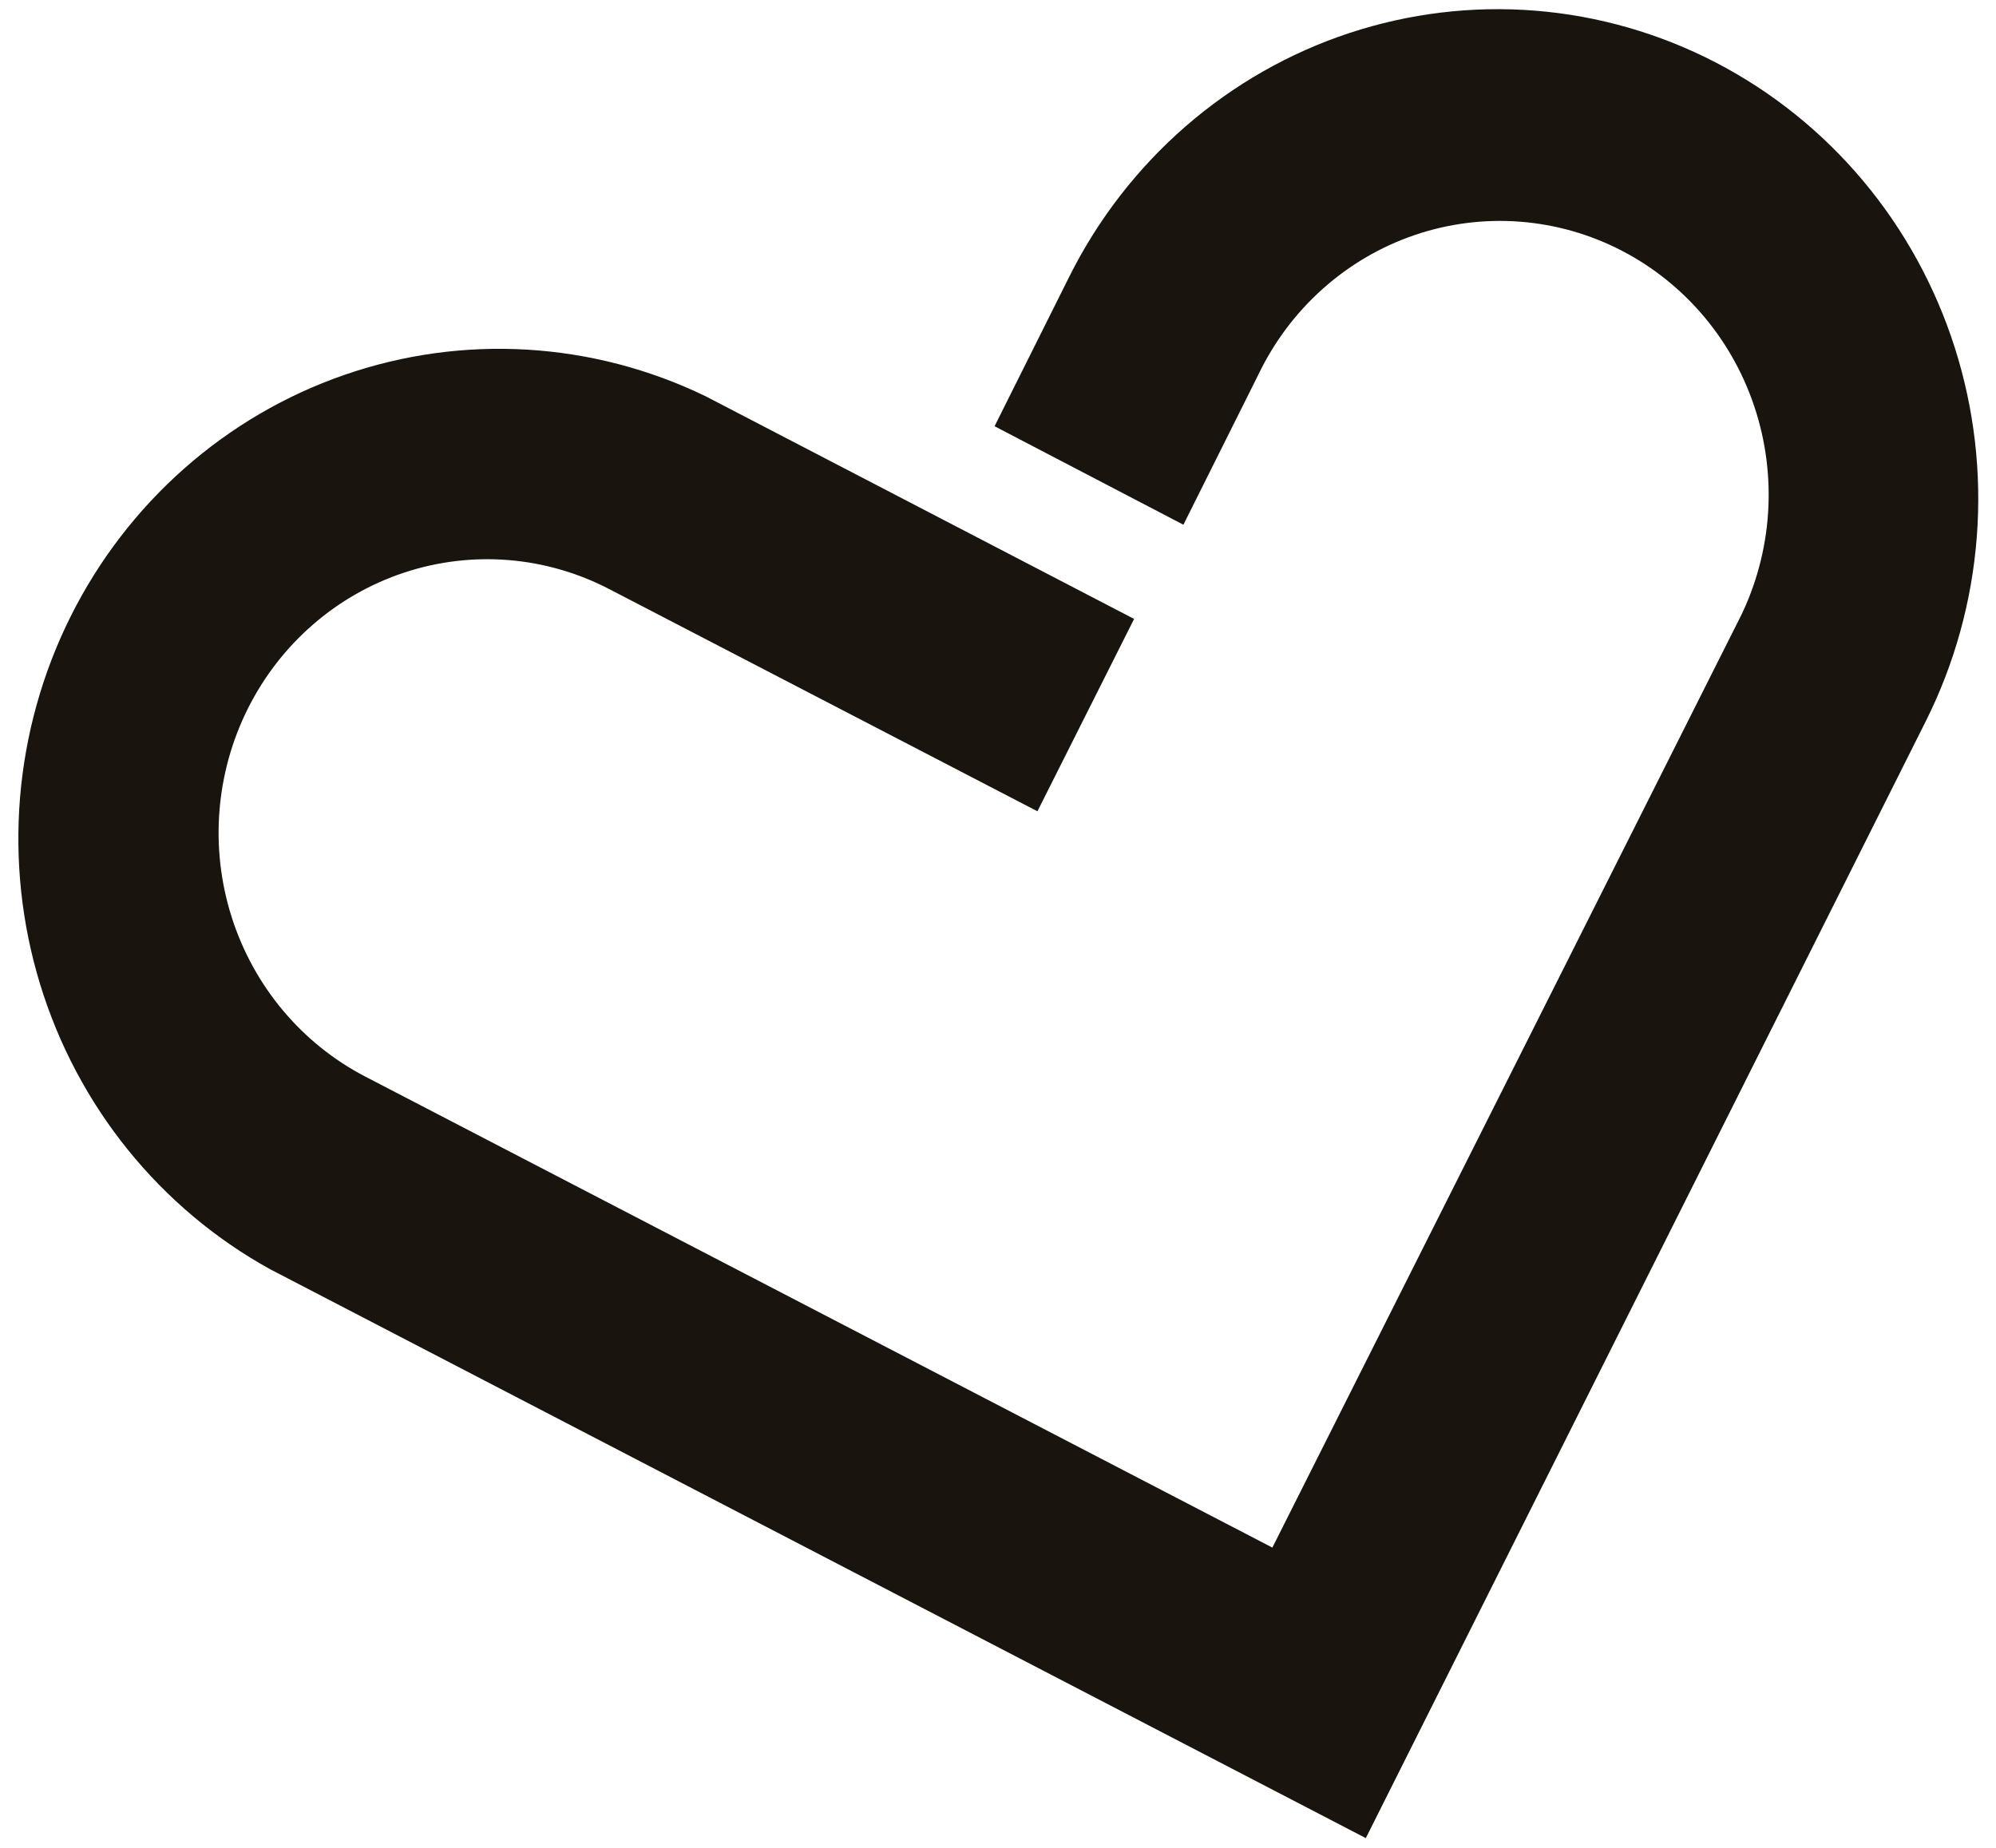 <svg width="81" height="75" viewBox="0 0 81 75" fill="none" xmlns="http://www.w3.org/2000/svg">
<path d="M55.426 74.605L10.962 51.515C6.49 49.046 3.141 44.896 1.628 39.948C0.115 35 0.559 29.646 2.864 25.026C5.17 20.407 9.155 16.887 13.97 15.218C18.785 13.548 24.05 13.86 28.643 16.087L46.023 25.121L42.1 32.928L24.72 23.908C22.145 22.571 19.153 22.33 16.404 23.24C13.655 24.149 11.373 26.134 10.06 28.758C8.747 31.382 8.511 34.429 9.404 37.23C10.297 40.031 12.245 42.356 14.82 43.694L51.634 62.813L70.491 25.307C71.174 24.004 71.594 22.576 71.728 21.105C71.862 19.635 71.707 18.152 71.271 16.743C70.836 15.335 70.13 14.028 69.194 12.901C68.257 11.774 67.11 10.848 65.818 10.177C64.527 9.507 63.117 9.106 61.672 8.997C60.226 8.888 58.774 9.074 57.399 9.543C56.025 10.013 54.757 10.757 53.668 11.732C52.579 12.707 51.692 13.893 51.058 15.221L48.024 21.297L40.361 17.3L43.395 11.224C44.557 8.899 46.158 6.83 48.106 5.135C50.053 3.44 52.31 2.152 54.746 1.345C57.182 0.539 59.75 0.229 62.303 0.433C64.857 0.638 67.346 1.353 69.628 2.537C71.911 3.722 73.942 5.353 75.606 7.337C77.269 9.321 78.533 11.62 79.325 14.102C80.117 16.584 80.421 19.2 80.22 21.802C80.019 24.403 79.318 26.939 78.155 29.264L55.426 74.605Z" fill="#1A140F"/>
</svg>
